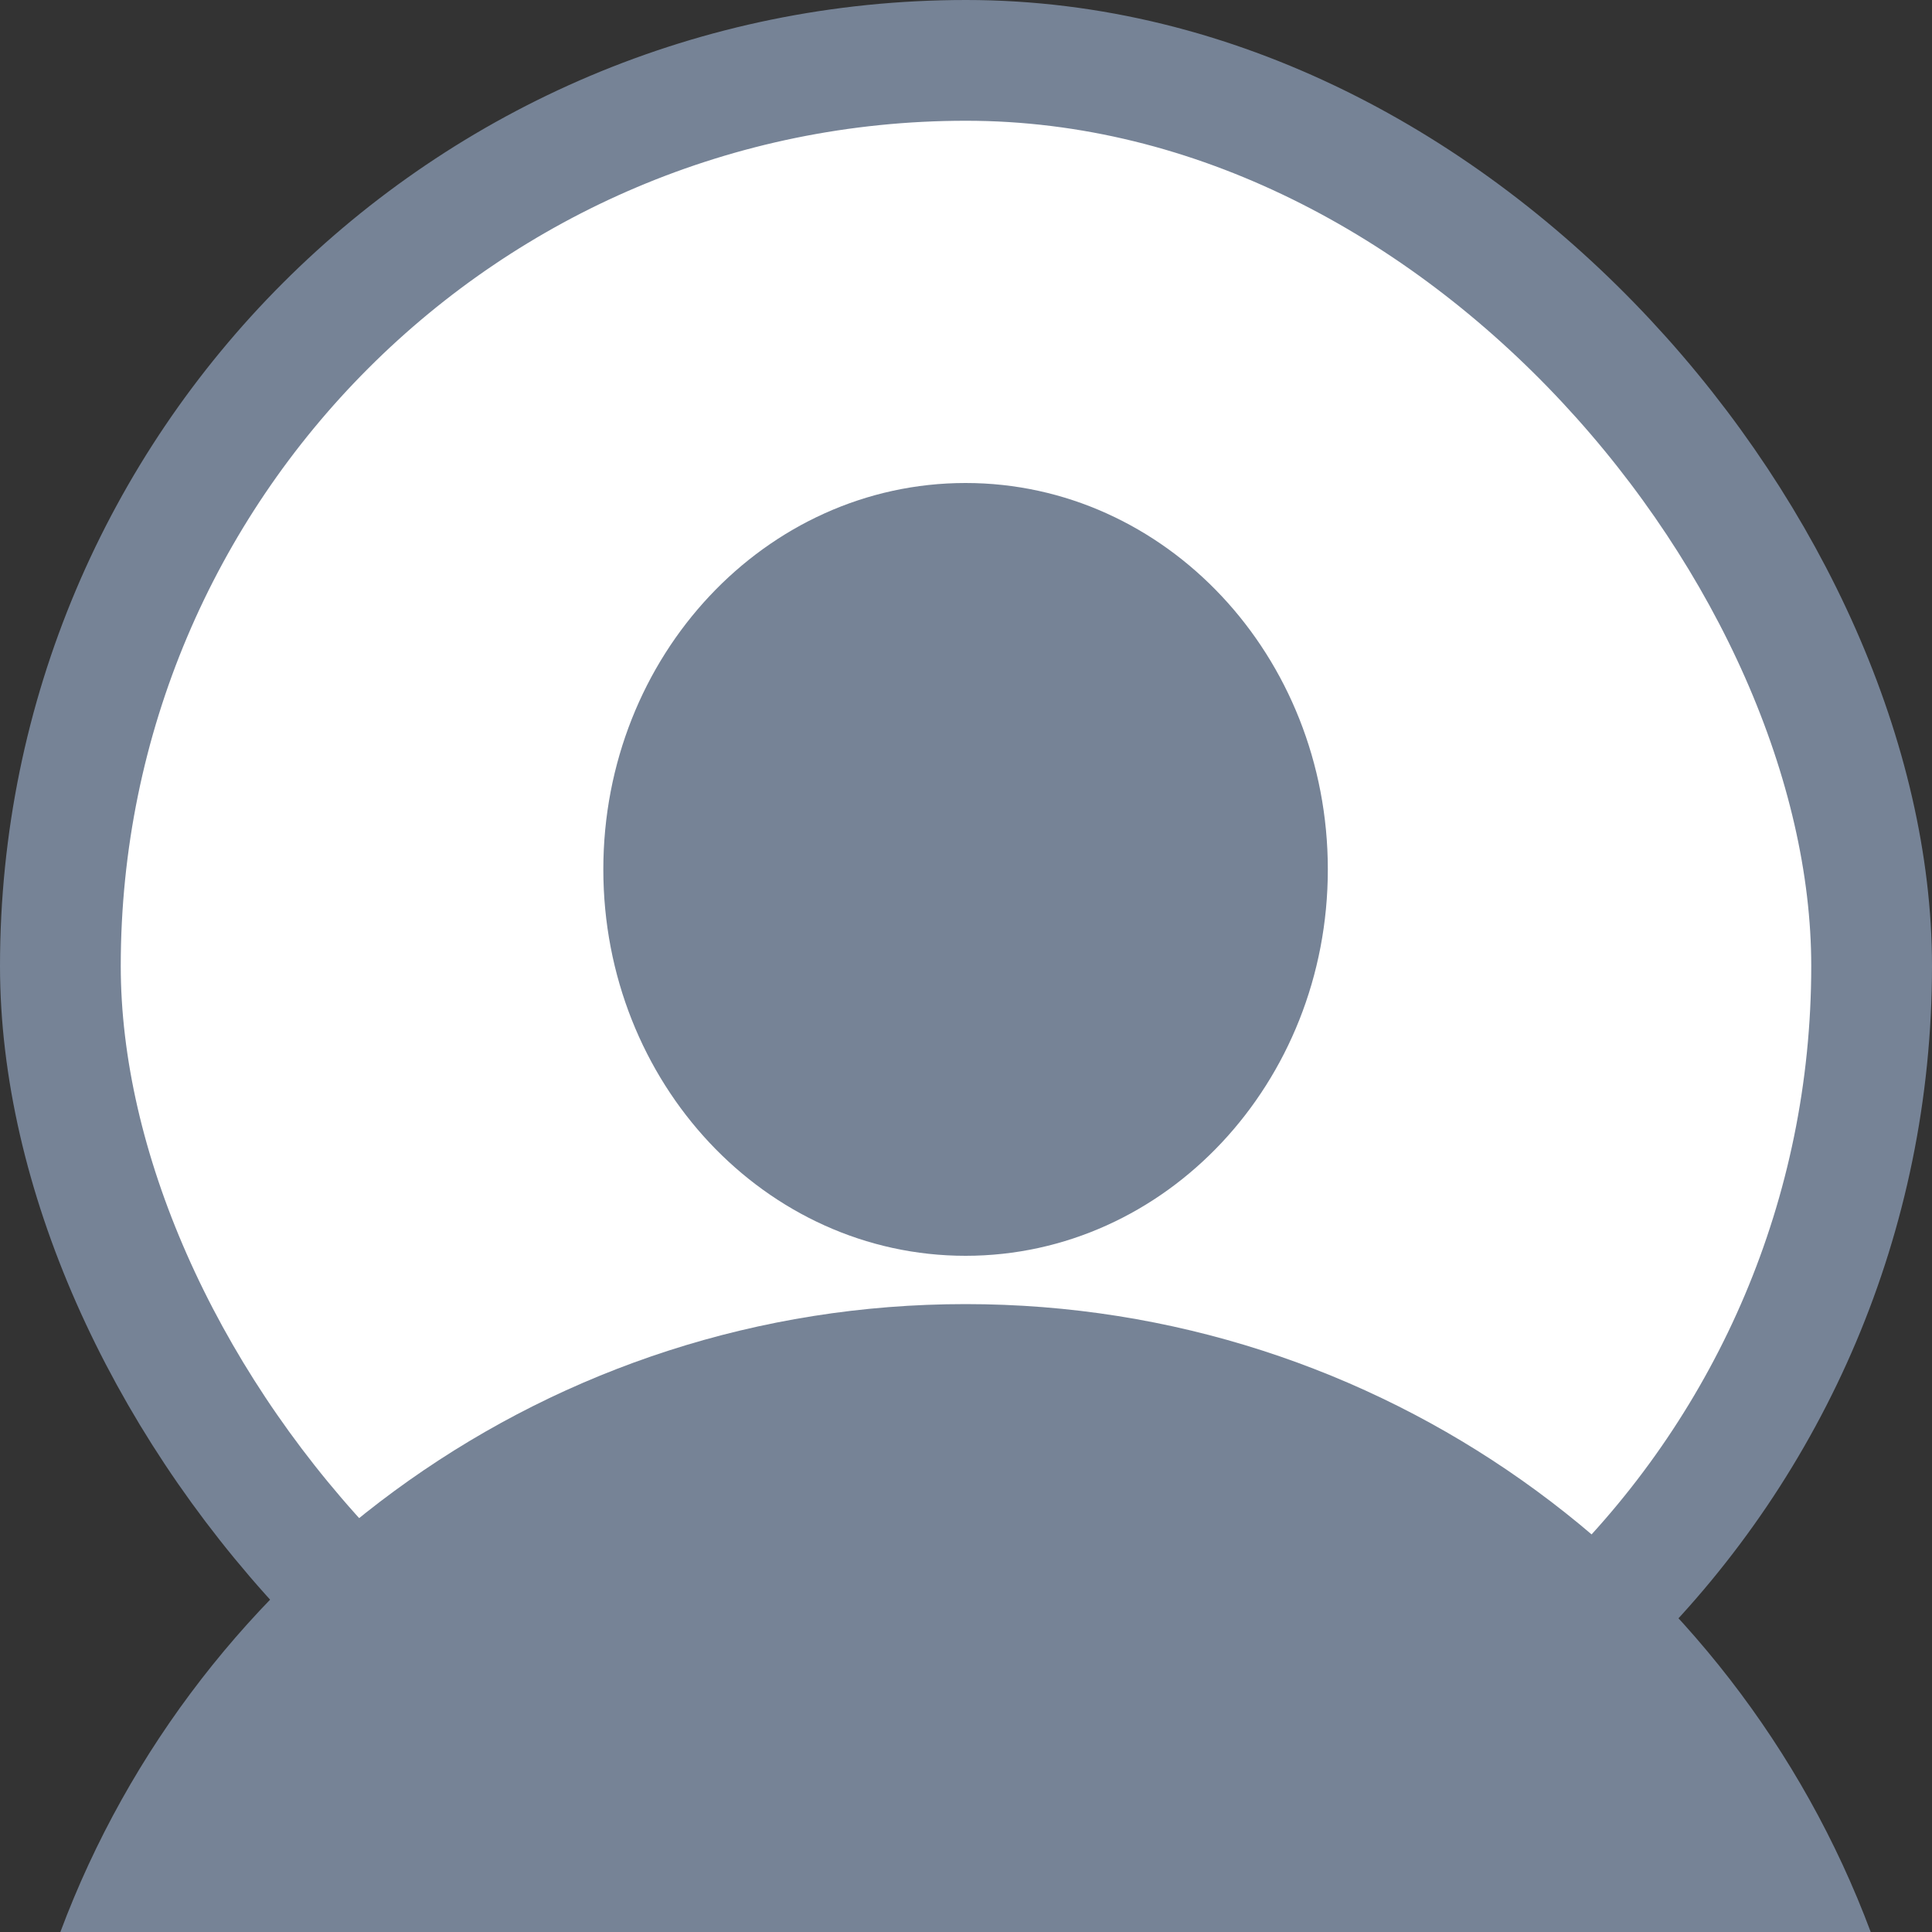 <svg width="32" height="32" viewBox="0 0 32 32" fill="none" xmlns="http://www.w3.org/2000/svg">
<rect x="0" y="0" width="32" height="32" fill="#333333" stroke="none"/>
<rect x="1" y="1" width="30" height="30" rx="15" fill="white"/>
<rect x="1" y="1" width="30" height="30" rx="15" stroke="#768396" stroke-width="2"/>
<path fill-rule="evenodd" clip-rule="evenodd" d="M30.985 32H1C3.27 25.925 9.126 21.6 15.993 21.6C22.859 21.6 28.715 25.925 30.985 32ZM21.993 14.4C21.993 17.935 19.306 20.8 15.993 20.8C12.679 20.8 9.993 17.935 9.993 14.4C9.993 10.865 12.679 8 15.993 8C19.306 8 21.993 10.865 21.993 14.4Z" fill="#768396"/>
</svg>

